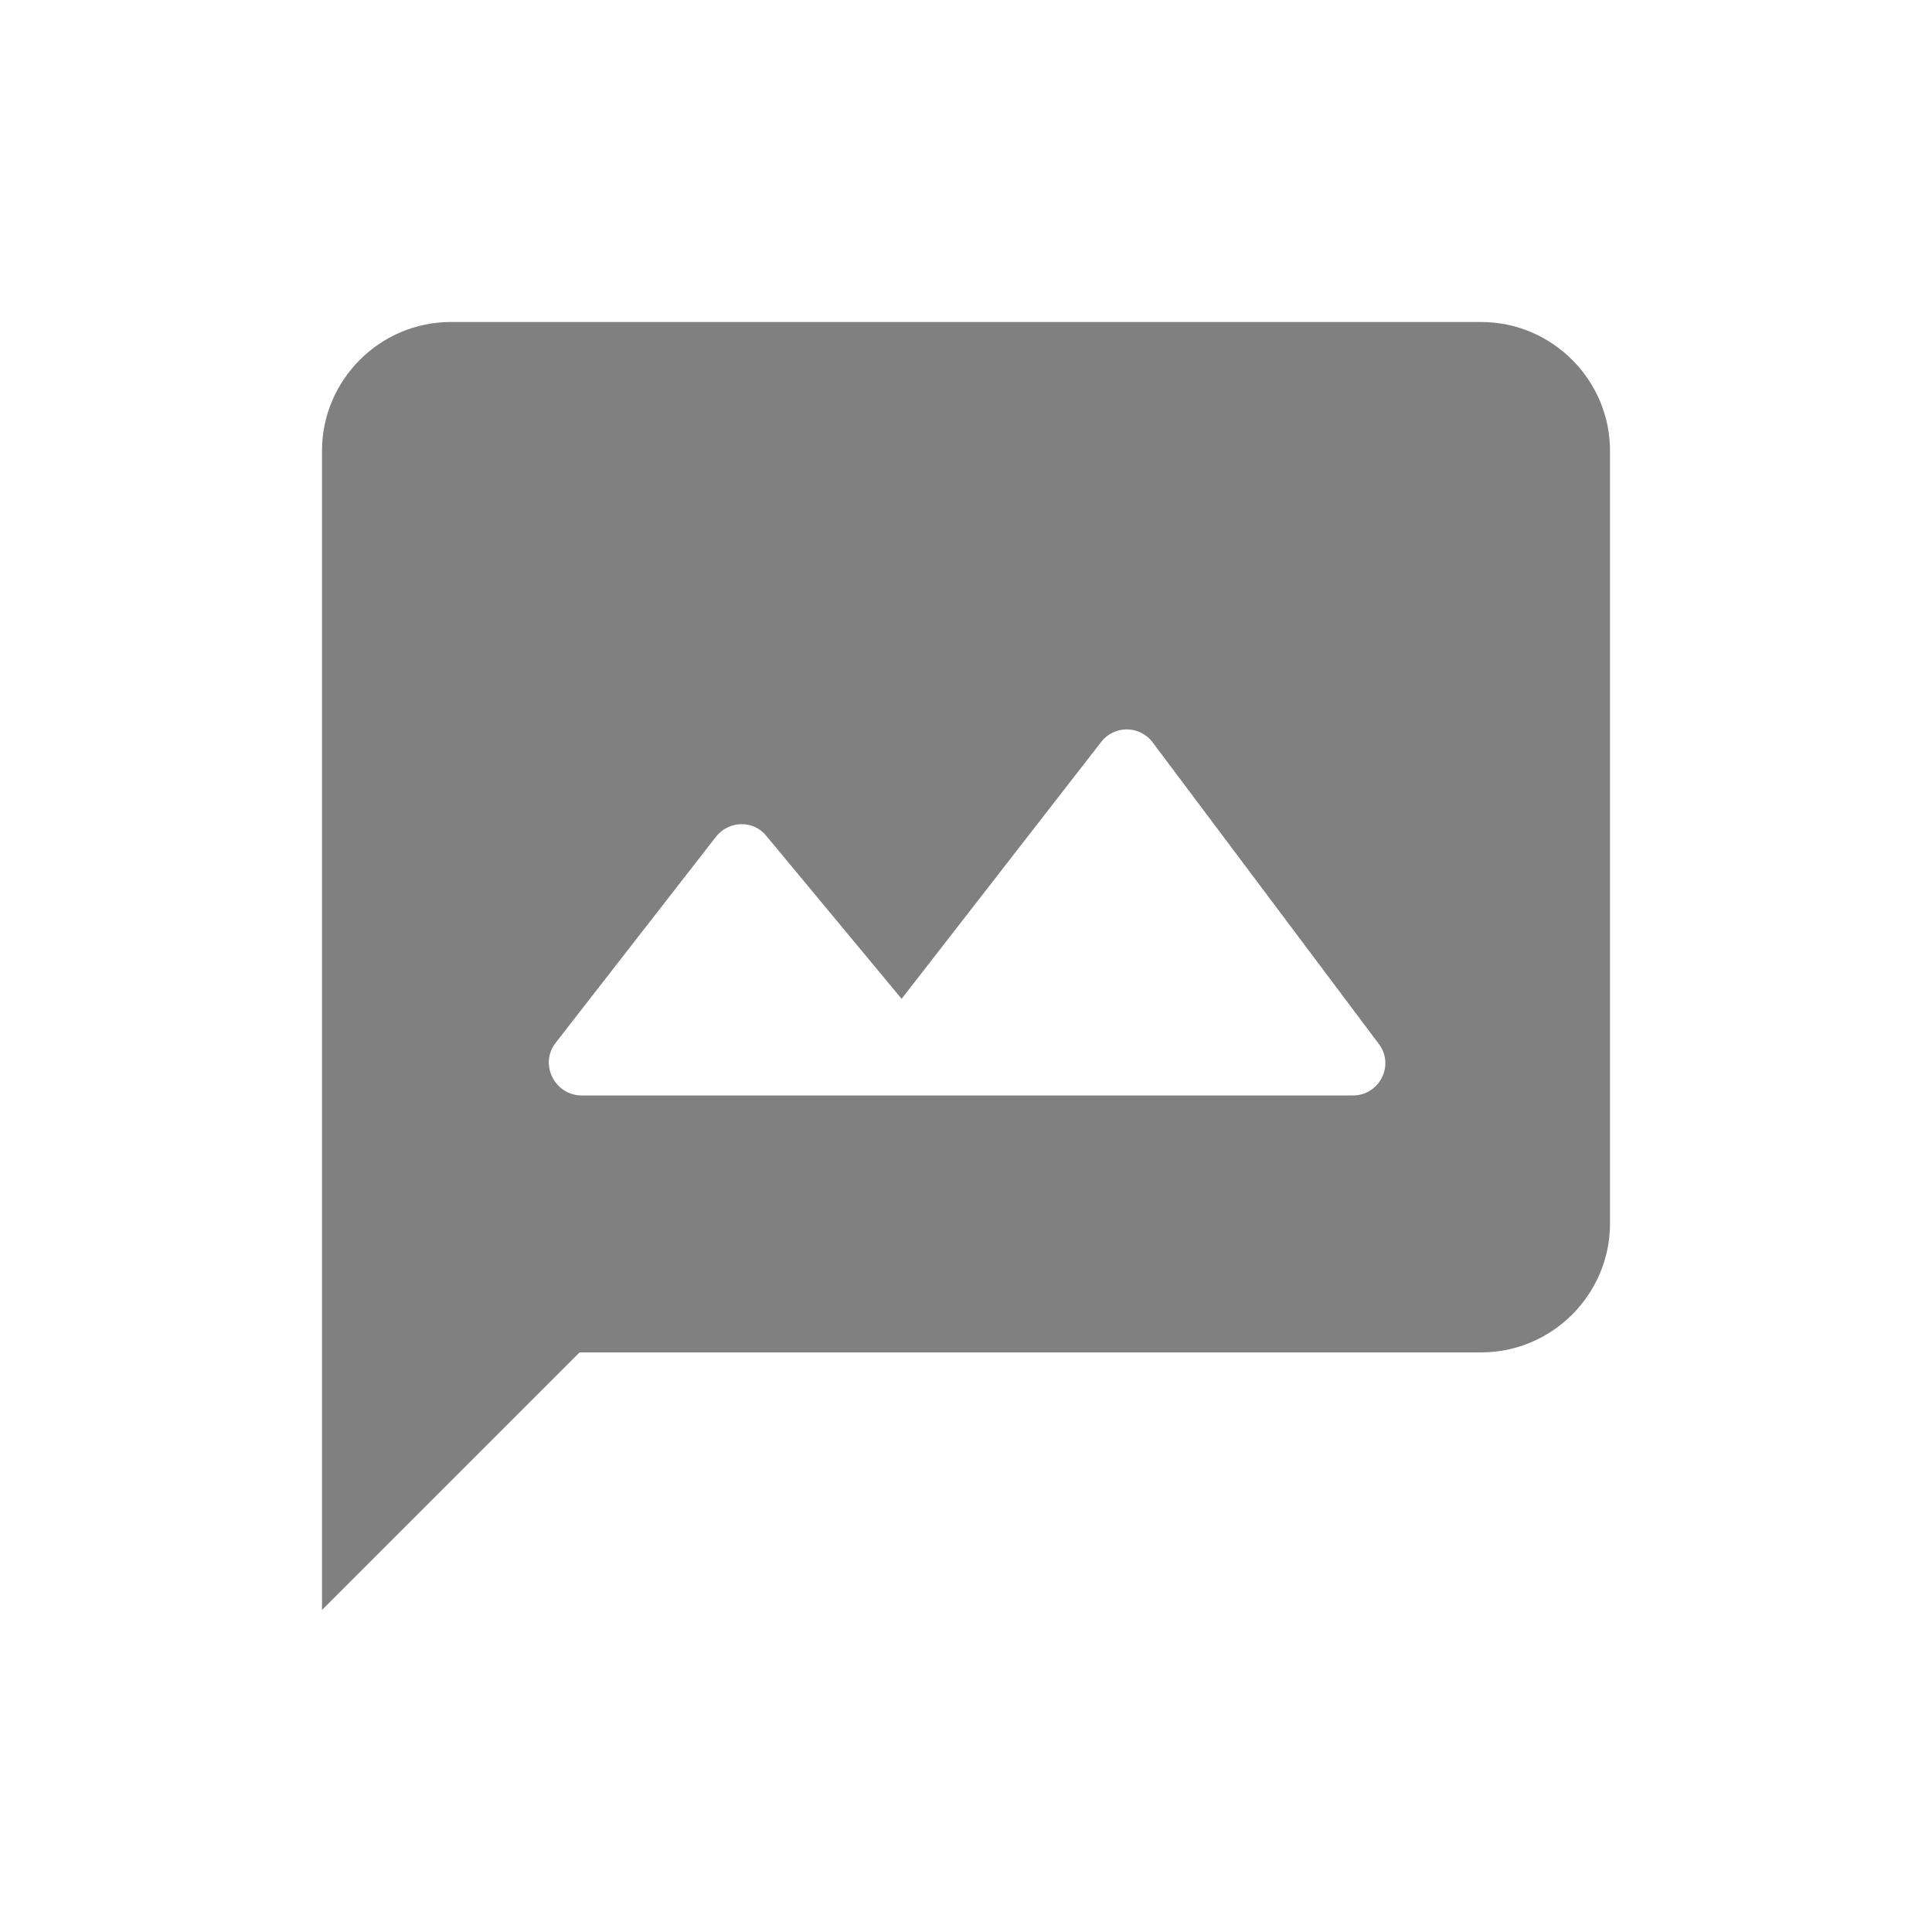 <svg width="24" height="24" viewBox="0 0 24 24" fill="none" xmlns="http://www.w3.org/2000/svg">
<path fill-rule="evenodd" clip-rule="evenodd" d="M18.4 4H5.6C4.72 4 4 4.72 4 5.6V20L7.2 16.8H18.4C19.28 16.8 20 16.08 20 15.2V5.6C20 4.72 19.28 4 18.4 4ZM6.904 12.952L8.896 10.392C9.056 10.192 9.36 10.184 9.52 10.384L11.2 12.408L13.68 9.216C13.84 9.008 14.16 9.008 14.32 9.224L17.128 12.968C17.328 13.232 17.136 13.608 16.808 13.608H7.216C6.888 13.6 6.696 13.216 6.904 12.952Z" fill="#808080"/>
</svg>
